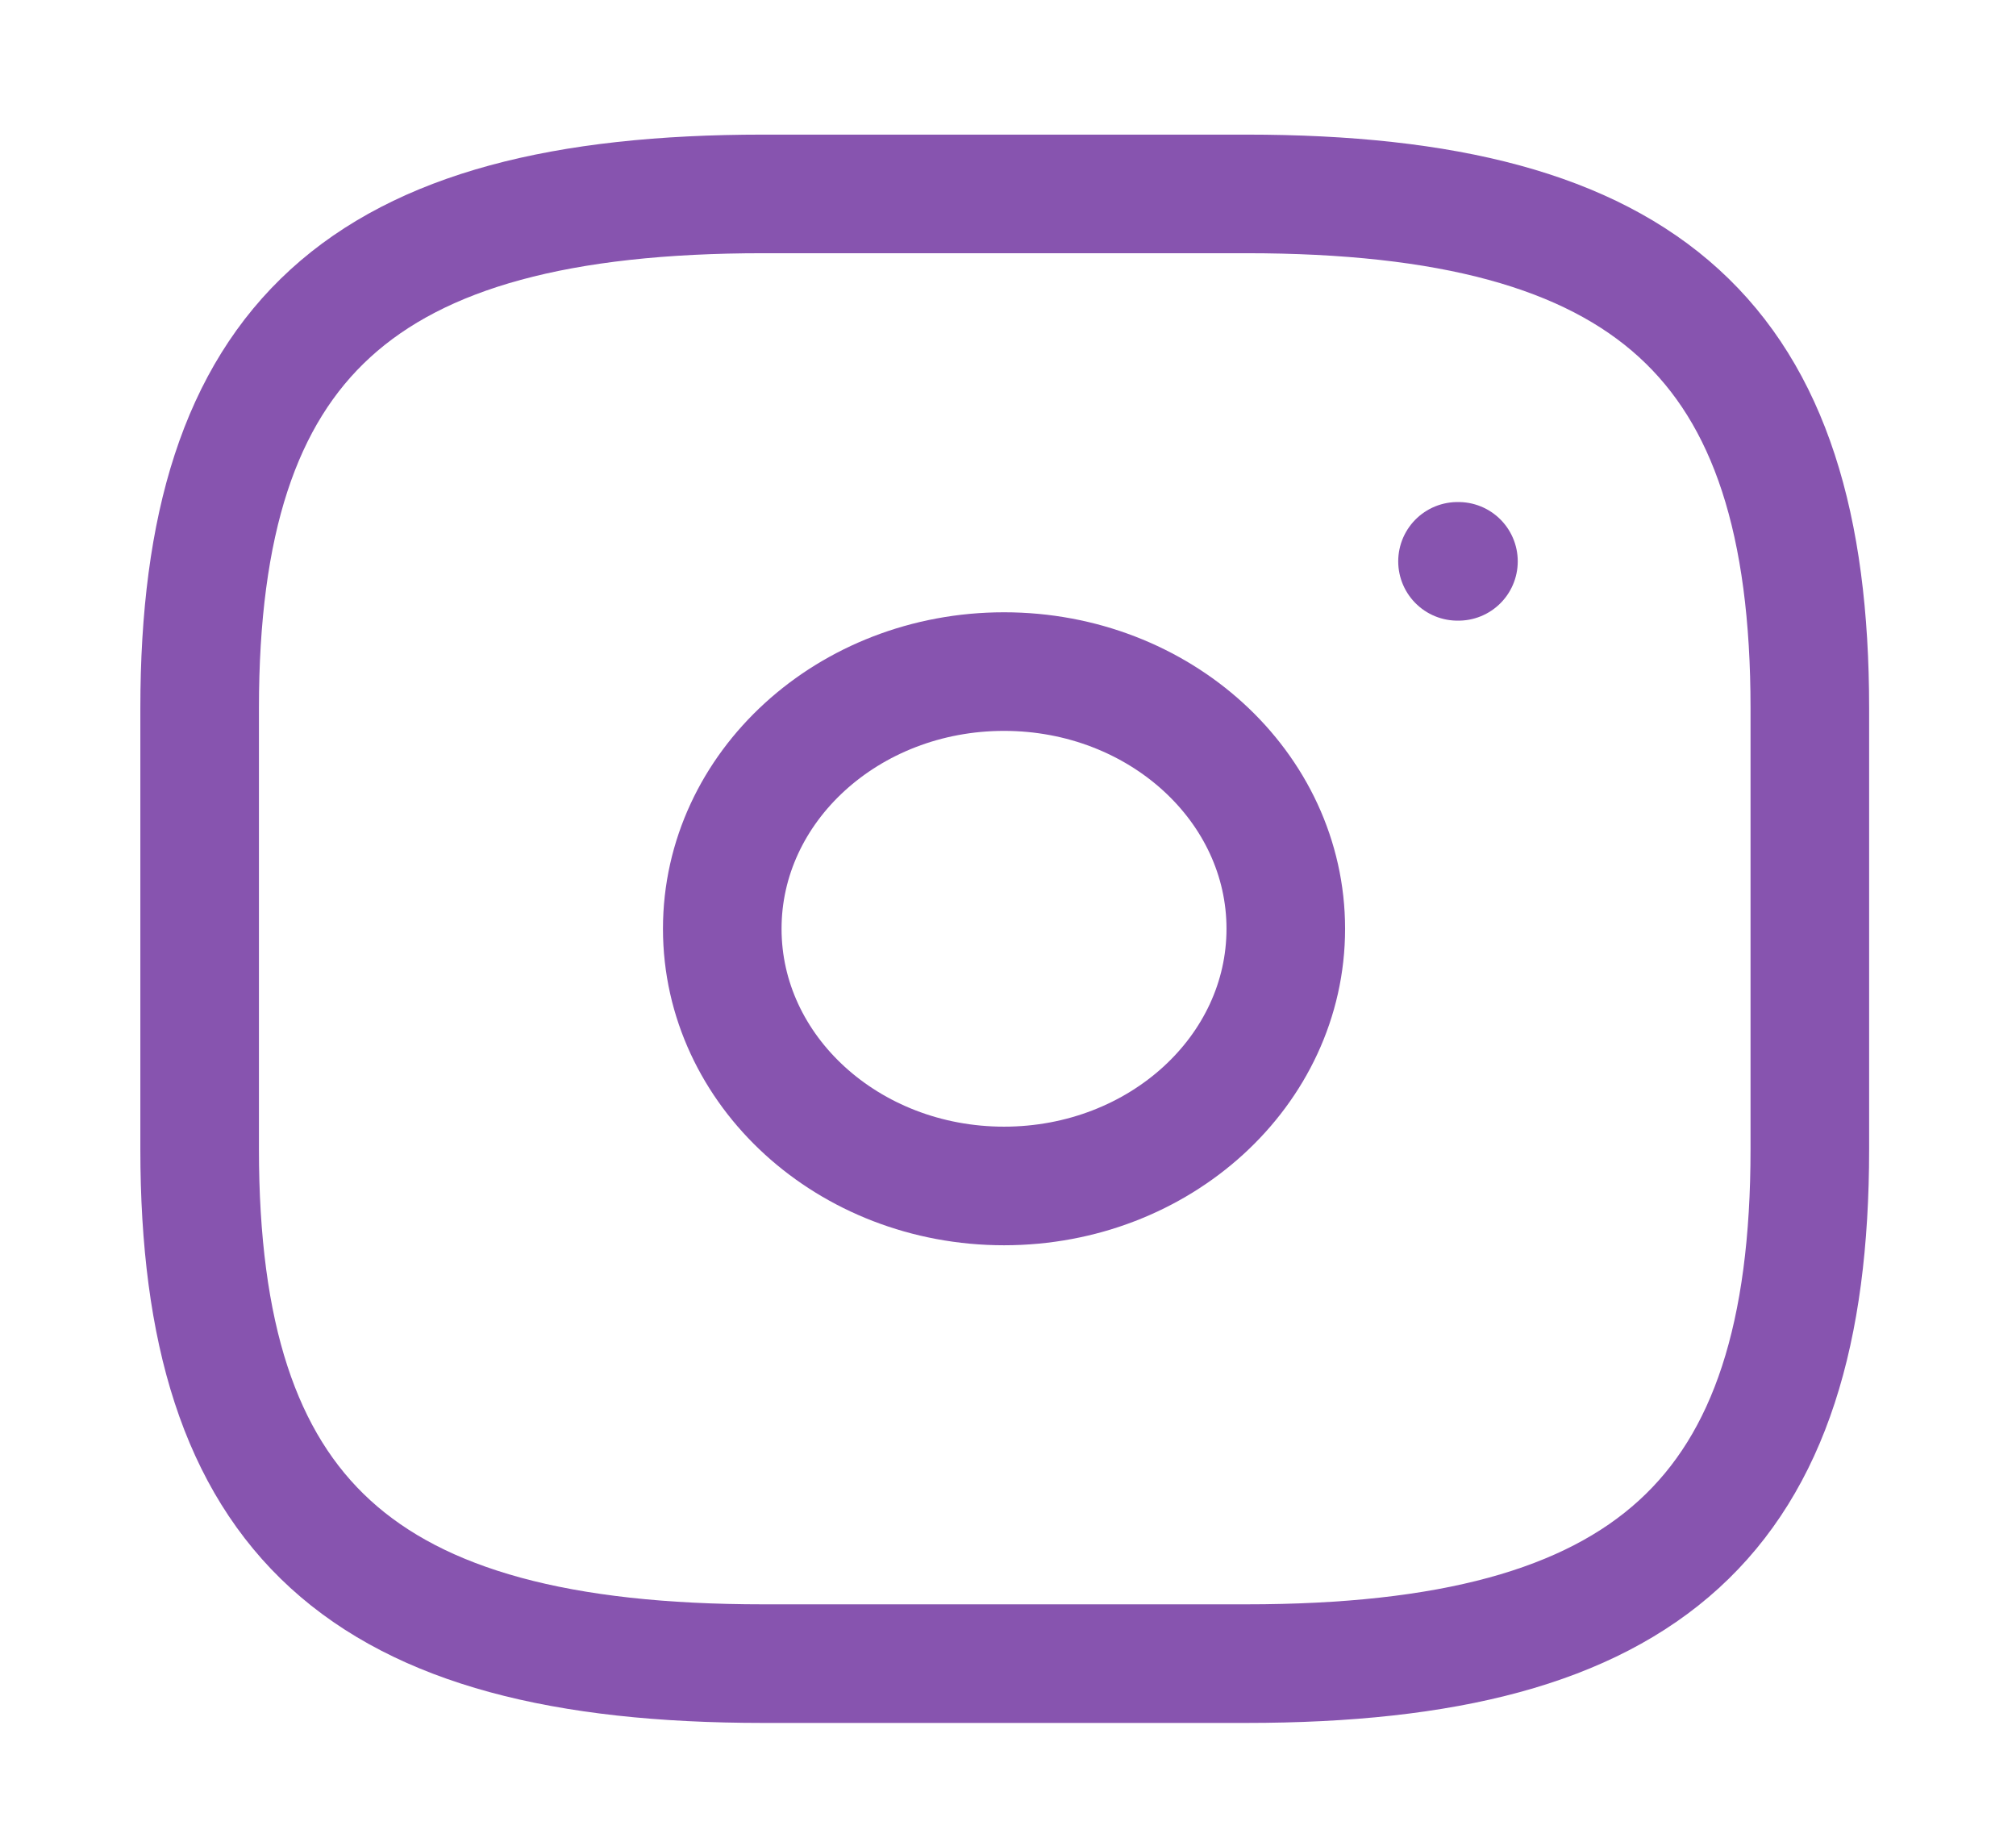 <svg width="34" height="31" viewBox="0 0 34 31" fill="none" xmlns="http://www.w3.org/2000/svg">
<path d="M12.871 28.054H21.018C27.807 28.054 30.523 25.575 30.523 19.379V11.944C30.523 5.748 27.807 3.27 21.018 3.27H12.871C6.082 3.27 3.367 5.748 3.367 11.944V19.379C3.367 25.575 6.082 28.054 12.871 28.054Z" stroke="#8754AF" stroke-width="2" stroke-linecap="round" stroke-linejoin="round"/>
<path d="M16.933 19.999C19.558 19.999 21.685 18.057 21.685 15.662C21.685 13.267 19.558 11.325 16.933 11.325C14.309 11.325 12.181 13.267 12.181 15.662C12.181 18.057 14.309 19.999 16.933 19.999Z" stroke="#8754AF" stroke-width="2" stroke-linecap="round" stroke-linejoin="round"/>
<path d="M24.581 9.466H24.597" stroke="#8754AF" stroke-width="2" stroke-linecap="round" stroke-linejoin="round"/>
</svg>
